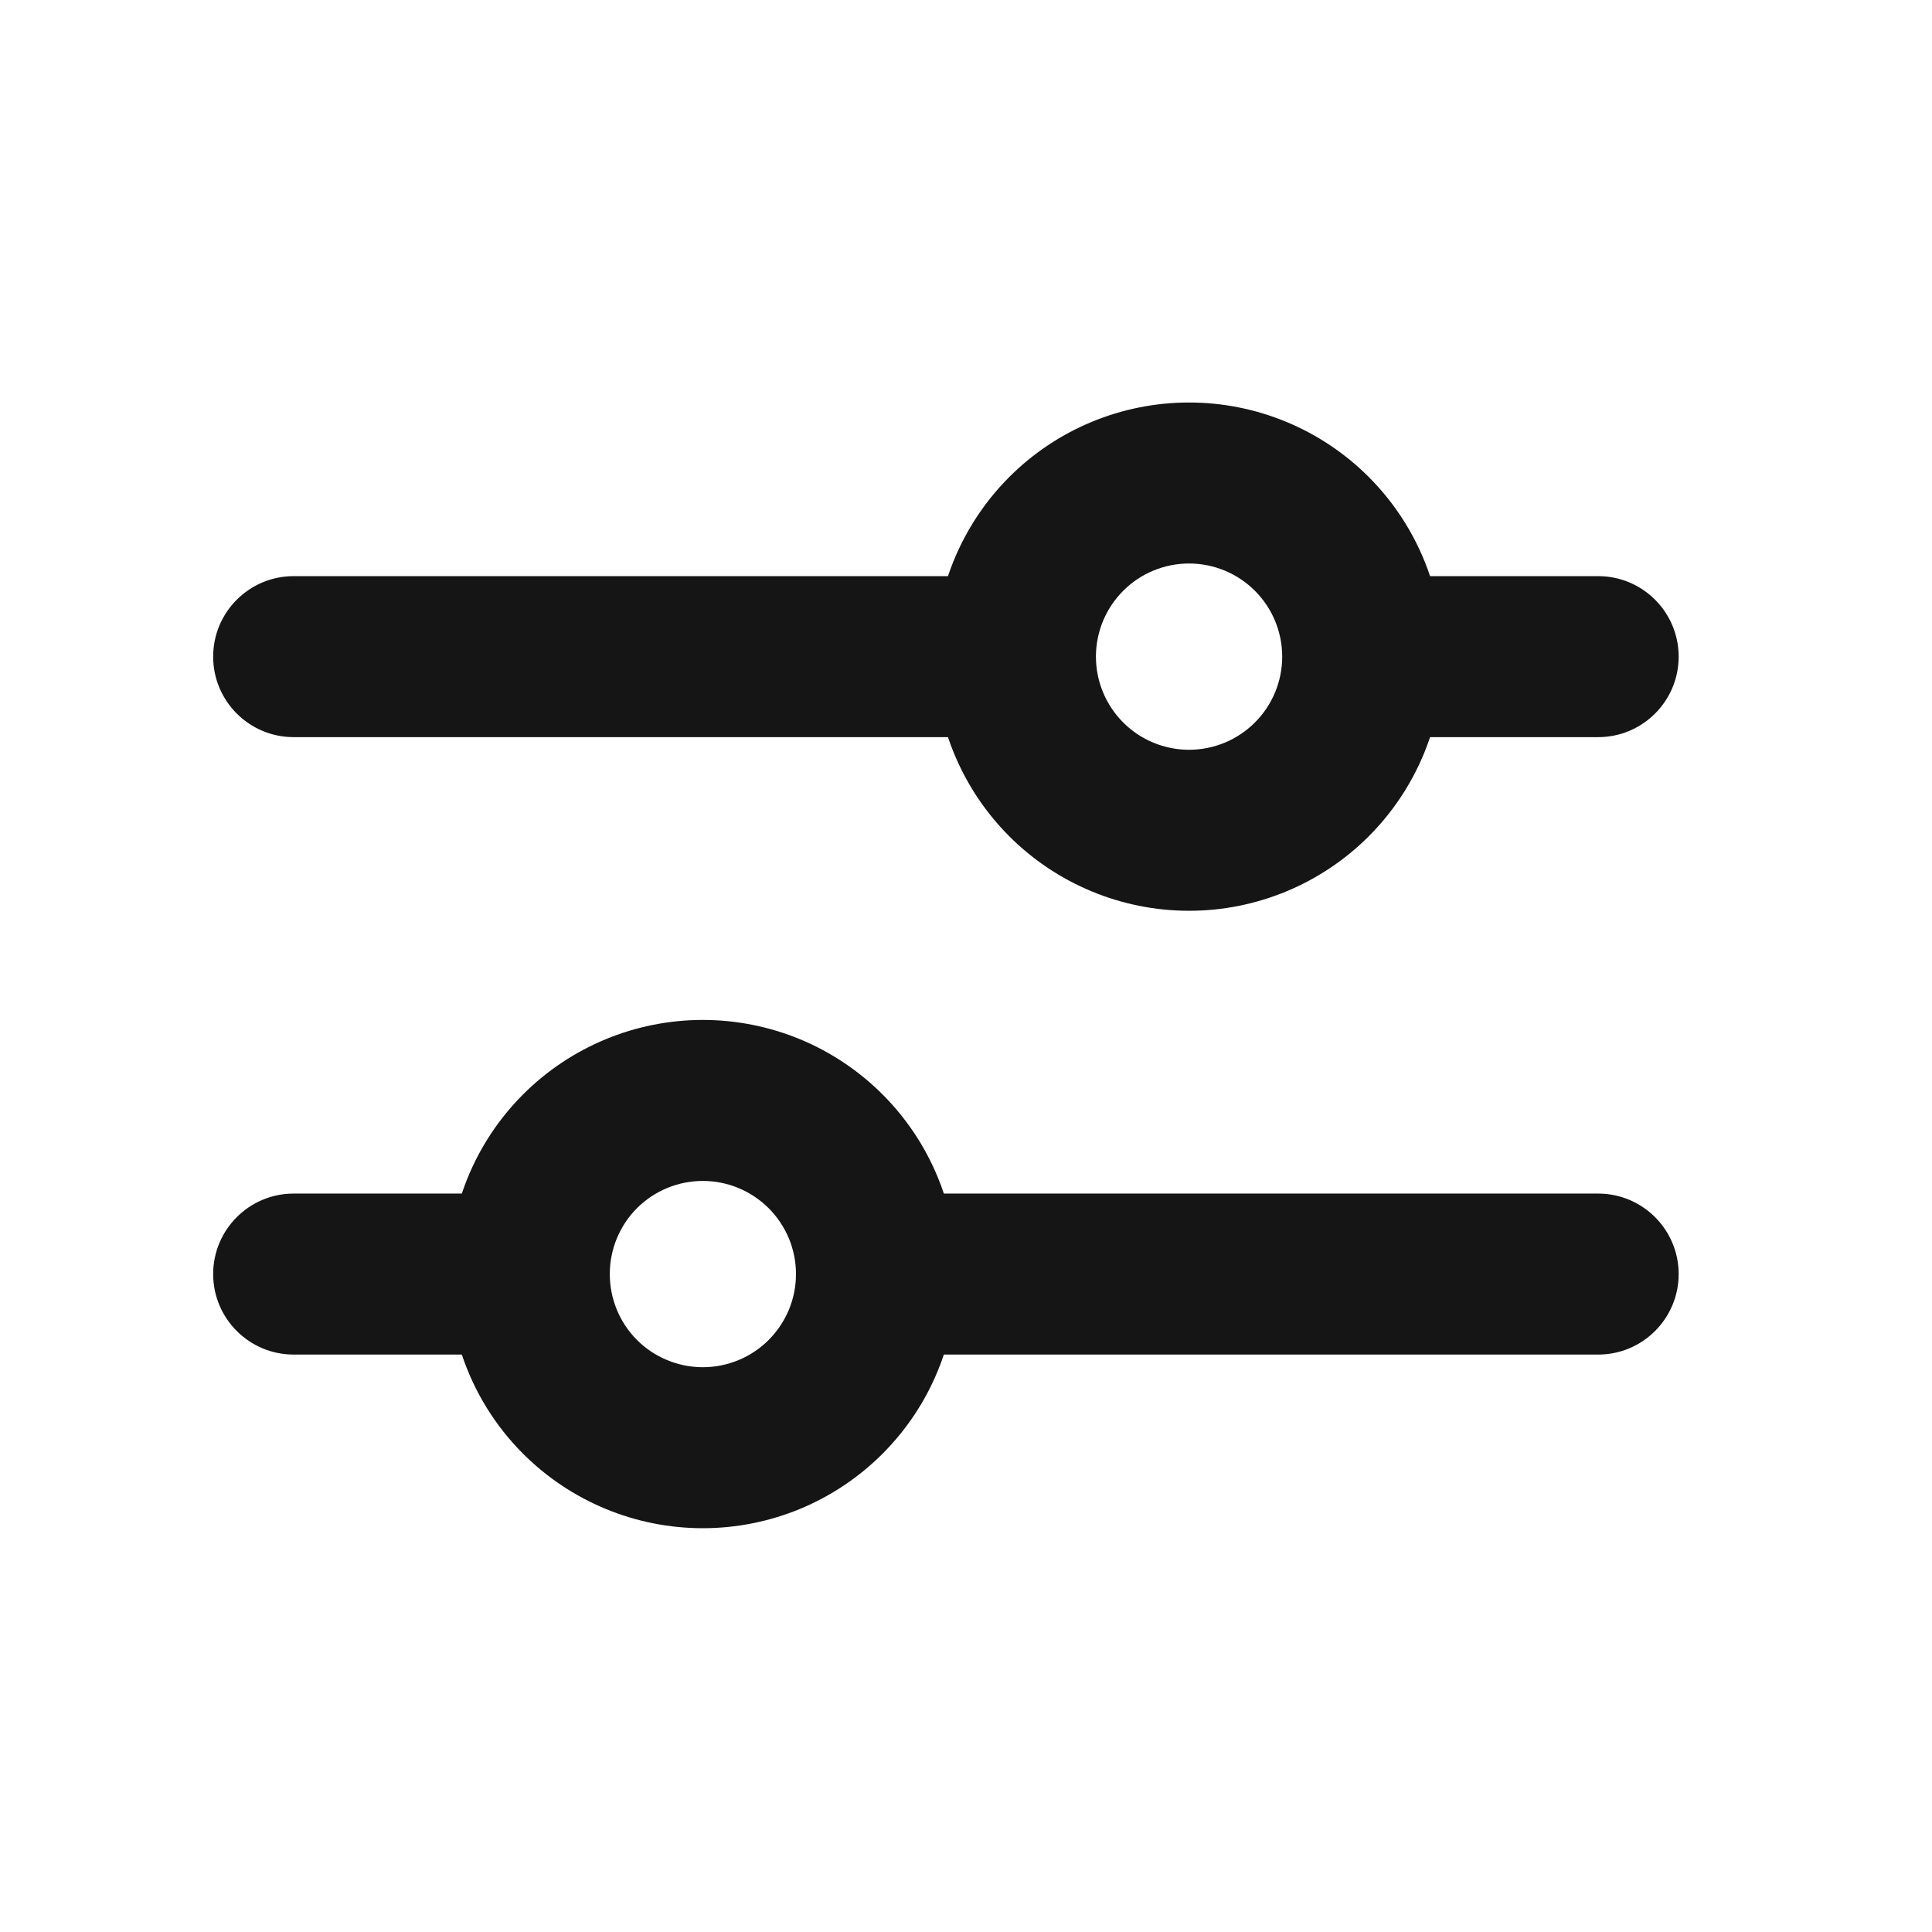 <svg width="24" height="24" viewBox="0 0 24 24" fill="none" xmlns="http://www.w3.org/2000/svg">
<path fill-rule="evenodd" clip-rule="evenodd" d="M12.538 5.925C13.13 5.333 13.933 5 14.771 5C15.608 5 16.411 5.333 17.003 5.925C17.352 6.274 17.611 6.697 17.765 7.157H19.853C20.405 7.157 20.853 7.605 20.853 8.157C20.853 8.709 20.405 9.157 19.853 9.157H17.765C17.611 9.617 17.352 10.04 17.003 10.389C16.411 10.981 15.608 11.314 14.771 11.314C13.933 11.314 13.13 10.981 12.538 10.389C12.189 10.04 11.93 9.617 11.776 9.157H3.648C3.096 9.157 2.648 8.709 2.648 8.157C2.648 7.605 3.096 7.157 3.648 7.157H11.776C11.93 6.697 12.189 6.274 12.538 5.925ZM14.771 7C14.464 7 14.169 7.122 13.953 7.339C13.736 7.556 13.614 7.85 13.614 8.157C13.614 8.464 13.736 8.758 13.953 8.975C14.169 9.192 14.464 9.314 14.771 9.314C15.078 9.314 15.372 9.192 15.589 8.975C15.806 8.758 15.928 8.464 15.928 8.157C15.928 7.85 15.806 7.556 15.589 7.339C15.372 7.122 15.078 7 14.771 7ZM6.498 13.595C7.09 13.003 7.893 12.67 8.731 12.67C9.145 12.67 9.556 12.752 9.939 12.91C10.322 13.069 10.67 13.302 10.963 13.595C11.256 13.888 11.489 14.236 11.647 14.619C11.676 14.687 11.702 14.757 11.725 14.827H19.853C20.405 14.827 20.853 15.275 20.853 15.827C20.853 16.379 20.405 16.827 19.853 16.827H11.725C11.702 16.897 11.676 16.967 11.647 17.035C11.489 17.418 11.256 17.766 10.963 18.059C10.67 18.352 10.322 18.585 9.939 18.744C9.556 18.902 9.145 18.984 8.731 18.984C7.893 18.984 7.09 18.651 6.498 18.059C6.149 17.71 5.89 17.287 5.737 16.827H3.648C3.096 16.827 2.648 16.379 2.648 15.827C2.648 15.275 3.096 14.827 3.648 14.827H5.737C5.89 14.367 6.149 13.944 6.498 13.595ZM8.731 14.67C8.424 14.67 8.129 14.792 7.912 15.009C7.697 15.225 7.575 15.519 7.575 15.827C7.575 16.135 7.697 16.429 7.912 16.645C8.129 16.862 8.424 16.984 8.731 16.984C8.883 16.984 9.033 16.954 9.173 16.896C9.314 16.838 9.441 16.753 9.549 16.645C9.656 16.538 9.741 16.41 9.8 16.27C9.858 16.129 9.888 15.979 9.888 15.827C9.888 15.675 9.858 15.525 9.8 15.384C9.741 15.244 9.656 15.116 9.549 15.009C9.441 14.902 9.314 14.816 9.173 14.758C9.033 14.7 8.883 14.67 8.731 14.67Z" fill="#151515"/>
</svg>
